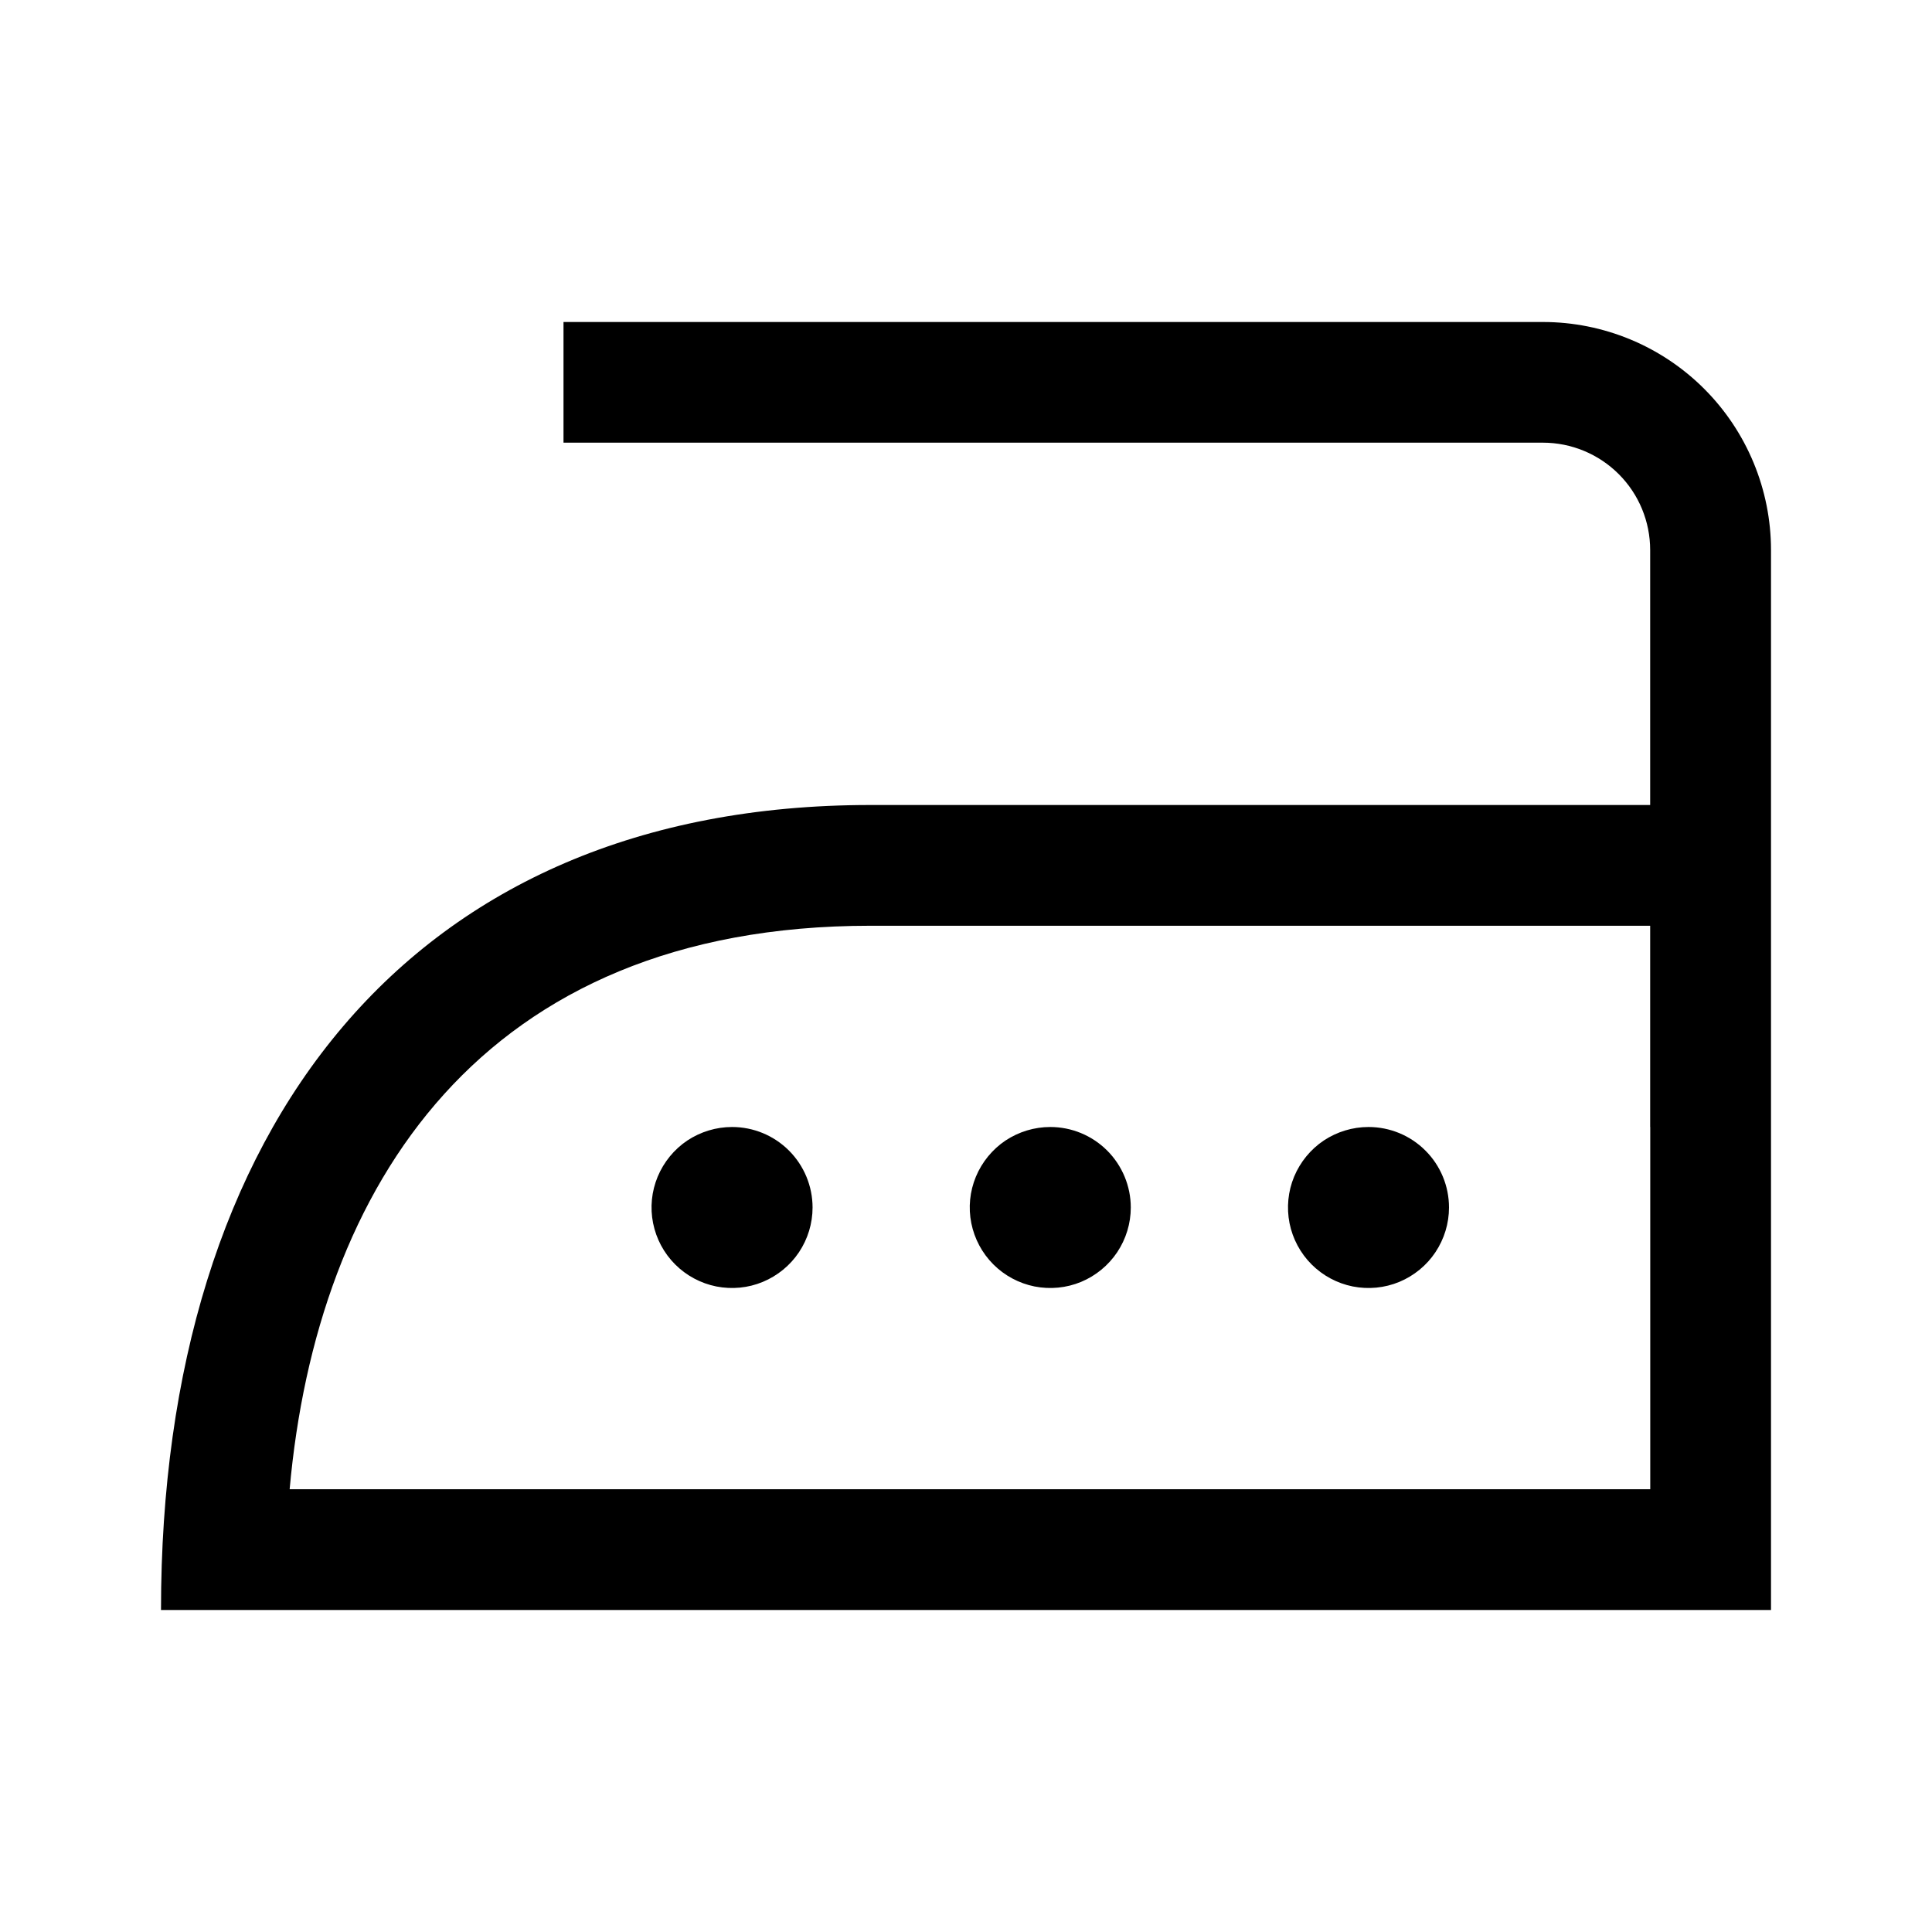 <svg width="24" height="24" viewBox="0 0 24 24" fill="none" xmlns="http://www.w3.org/2000/svg">
<path d="M19.167 4H7V5.499H19.166C19.52 5.499 19.859 5.64 20.109 5.89C20.359 6.14 20.499 6.479 20.499 6.833V10H10.812C5.094 10 2 14 2 20H22V6.833C22 6.082 21.701 5.361 21.17 4.83C20.639 4.299 19.918 4 19.167 4ZM20.5 18.5H3.598C3.935 14.746 5.973 11.5 10.812 11.5H20.499V14H20.5V18.5ZM17 14C16.802 14 16.609 14.059 16.444 14.168C16.28 14.278 16.152 14.435 16.076 14.617C16 14.8 15.981 15.001 16.019 15.195C16.058 15.389 16.153 15.567 16.293 15.707C16.433 15.847 16.611 15.942 16.805 15.981C16.999 16.019 17.2 16 17.383 15.924C17.565 15.848 17.722 15.72 17.831 15.556C17.941 15.391 18 15.198 18 15C18 14.735 17.895 14.48 17.707 14.293C17.52 14.105 17.265 14 17 14ZM9.094 14C8.896 14 8.703 14.059 8.538 14.168C8.374 14.278 8.246 14.435 8.17 14.617C8.094 14.8 8.074 15.001 8.113 15.195C8.152 15.389 8.247 15.567 8.387 15.707C8.527 15.847 8.705 15.942 8.899 15.981C9.093 16.019 9.294 16 9.476 15.924C9.659 15.848 9.815 15.72 9.925 15.556C10.035 15.391 10.094 15.198 10.094 15C10.094 14.735 9.988 14.48 9.801 14.293C9.613 14.105 9.359 14 9.094 14ZM13.047 14C12.849 14 12.656 14.059 12.491 14.168C12.327 14.278 12.199 14.435 12.123 14.617C12.047 14.8 12.027 15.001 12.066 15.195C12.105 15.389 12.2 15.567 12.34 15.707C12.48 15.847 12.658 15.942 12.852 15.981C13.046 16.019 13.247 16 13.43 15.924C13.612 15.848 13.768 15.72 13.878 15.556C13.988 15.391 14.047 15.198 14.047 15C14.047 14.735 13.941 14.48 13.754 14.293C13.566 14.105 13.312 14 13.047 14Z" fill="black"/>
</svg>
